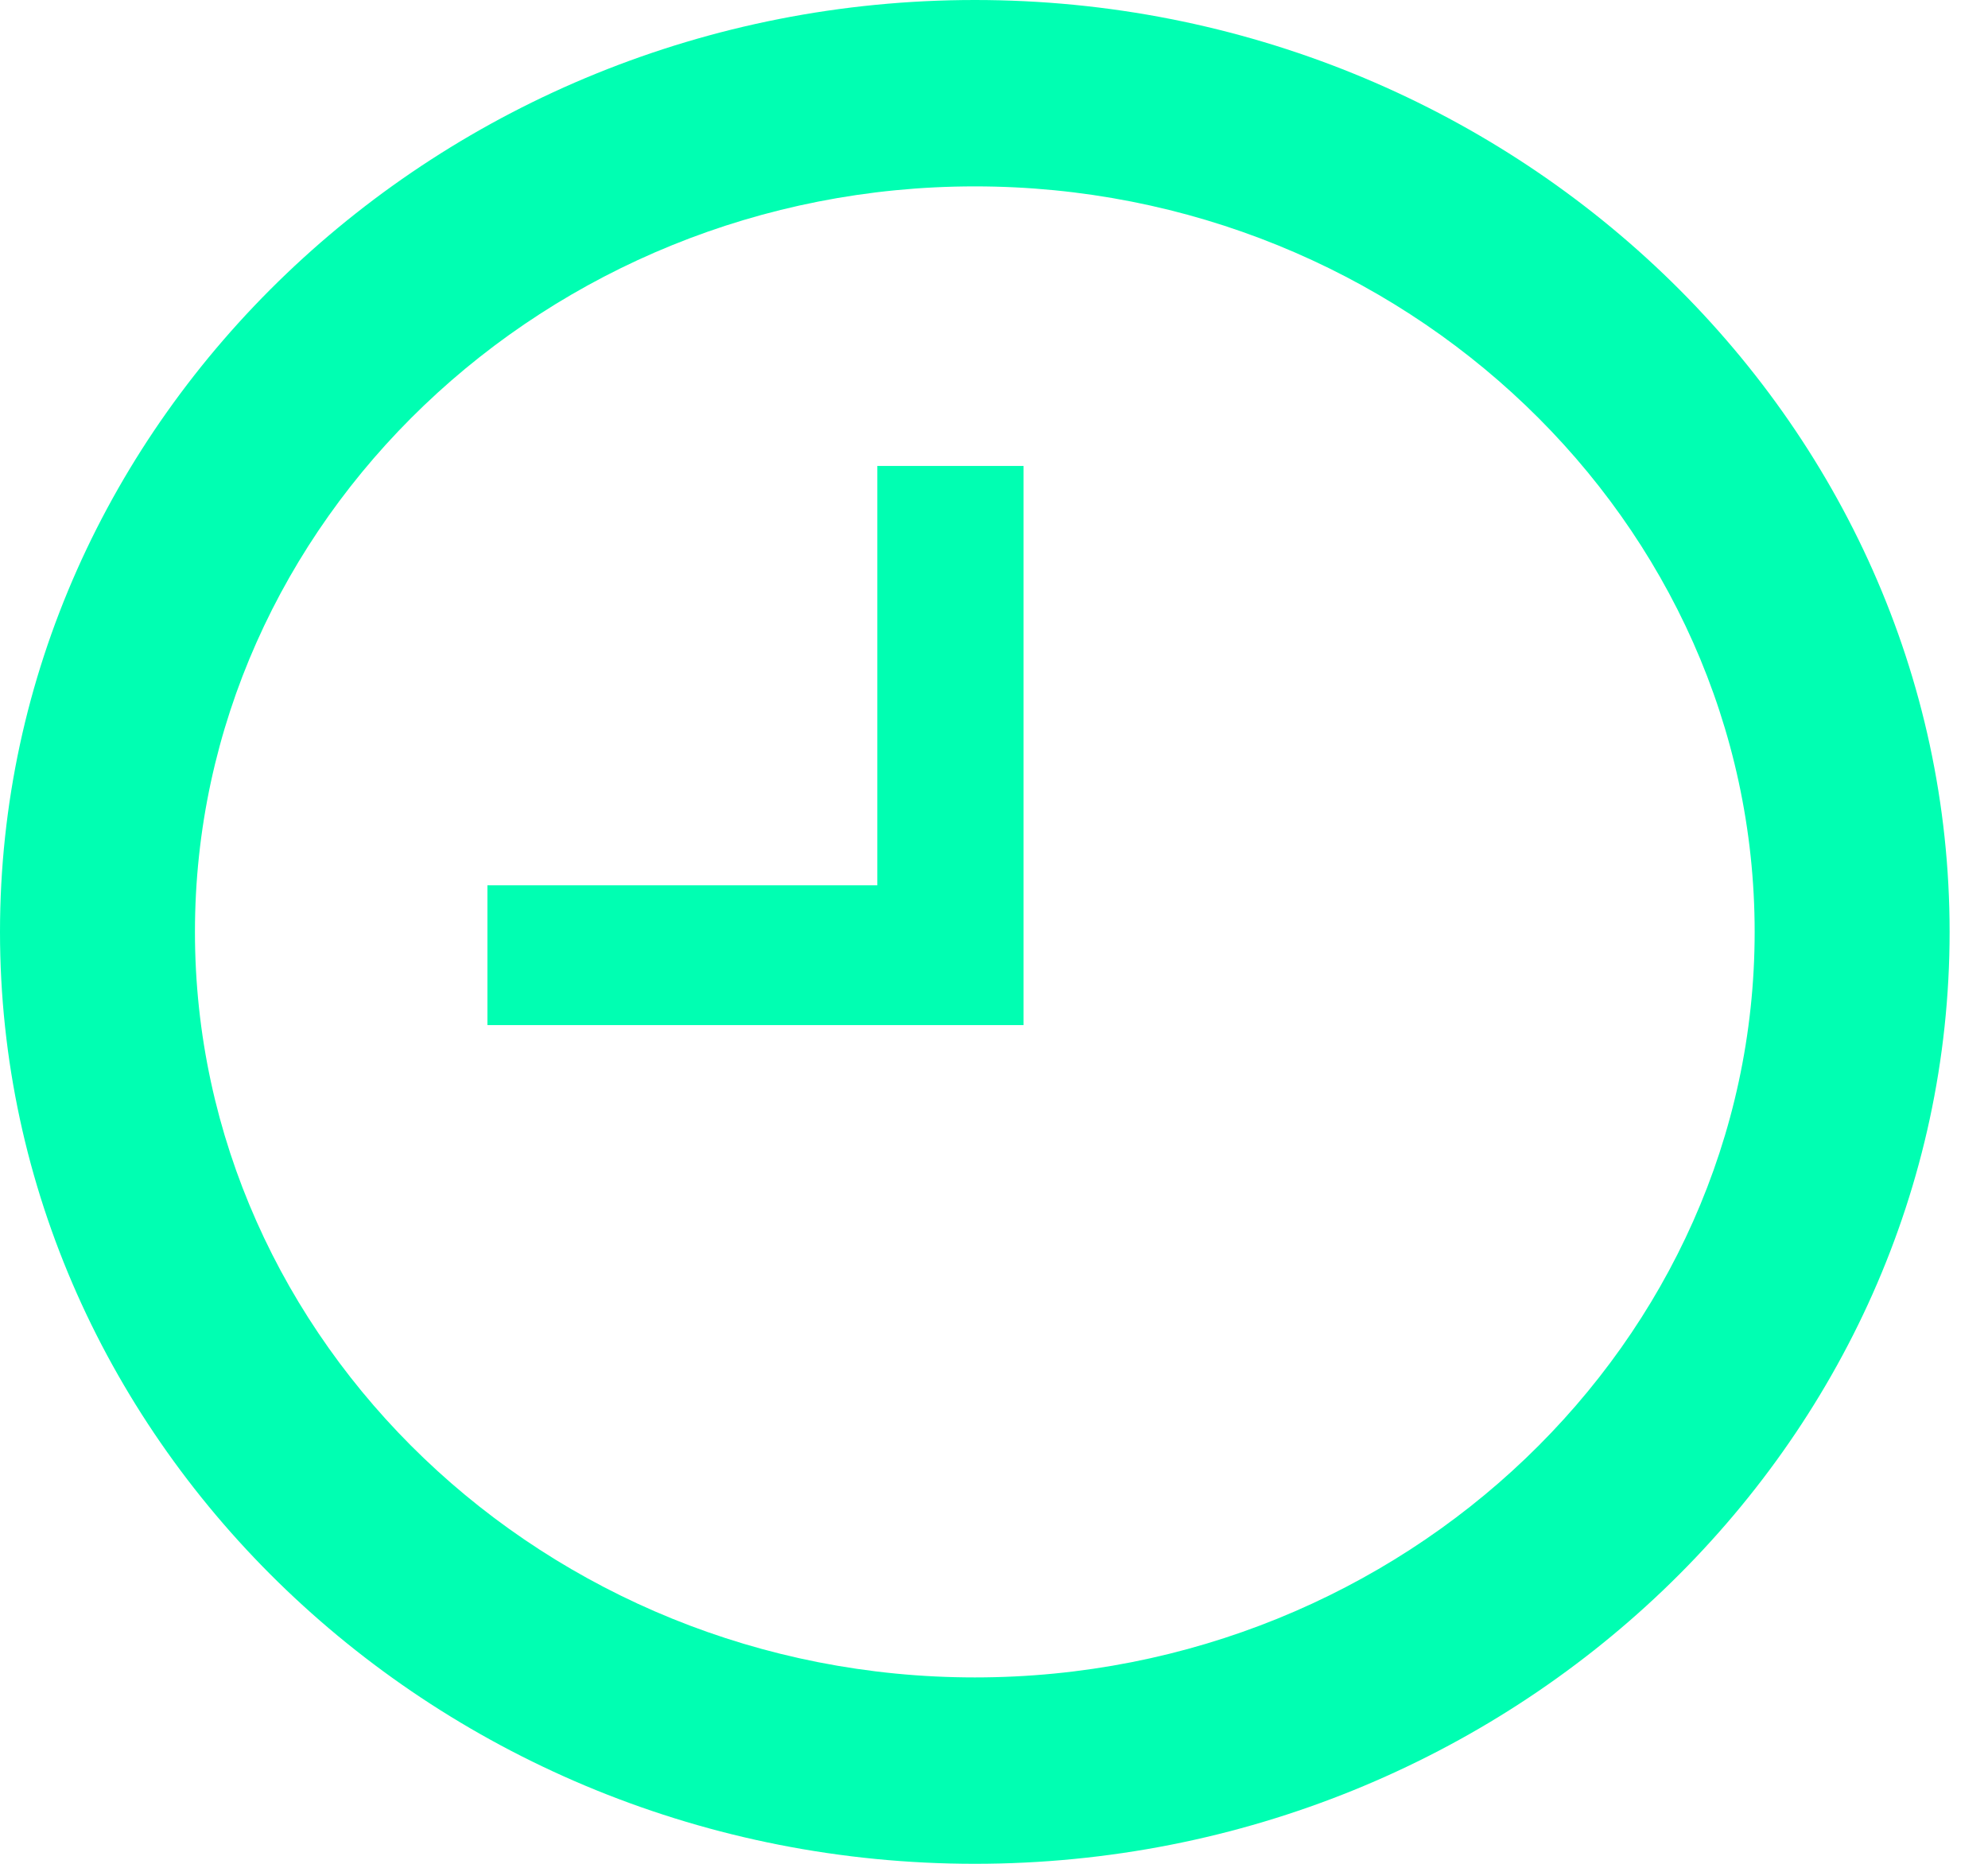 <svg width="16" height="15" viewBox="0 0 16 15" fill="none" xmlns="http://www.w3.org/2000/svg">
<path d="M7.846 13.5C11.298 13.5 14.122 10.8 14.122 7.5C14.122 4.2 11.298 1.5 7.846 1.5C4.394 1.5 1.569 4.2 1.569 7.5C1.569 10.8 4.394 13.5 7.846 13.5ZM7.846 0C12.161 0 15.691 3.375 15.691 7.5C15.691 11.625 12.161 15 7.846 15C3.531 15 0 11.625 0 7.5C0 3.375 3.531 0 7.846 0ZM8.238 3.75V8.25H3.923V7.125H7.061V3.75H8.238Z" fill="#00FFB2"/>
</svg>
